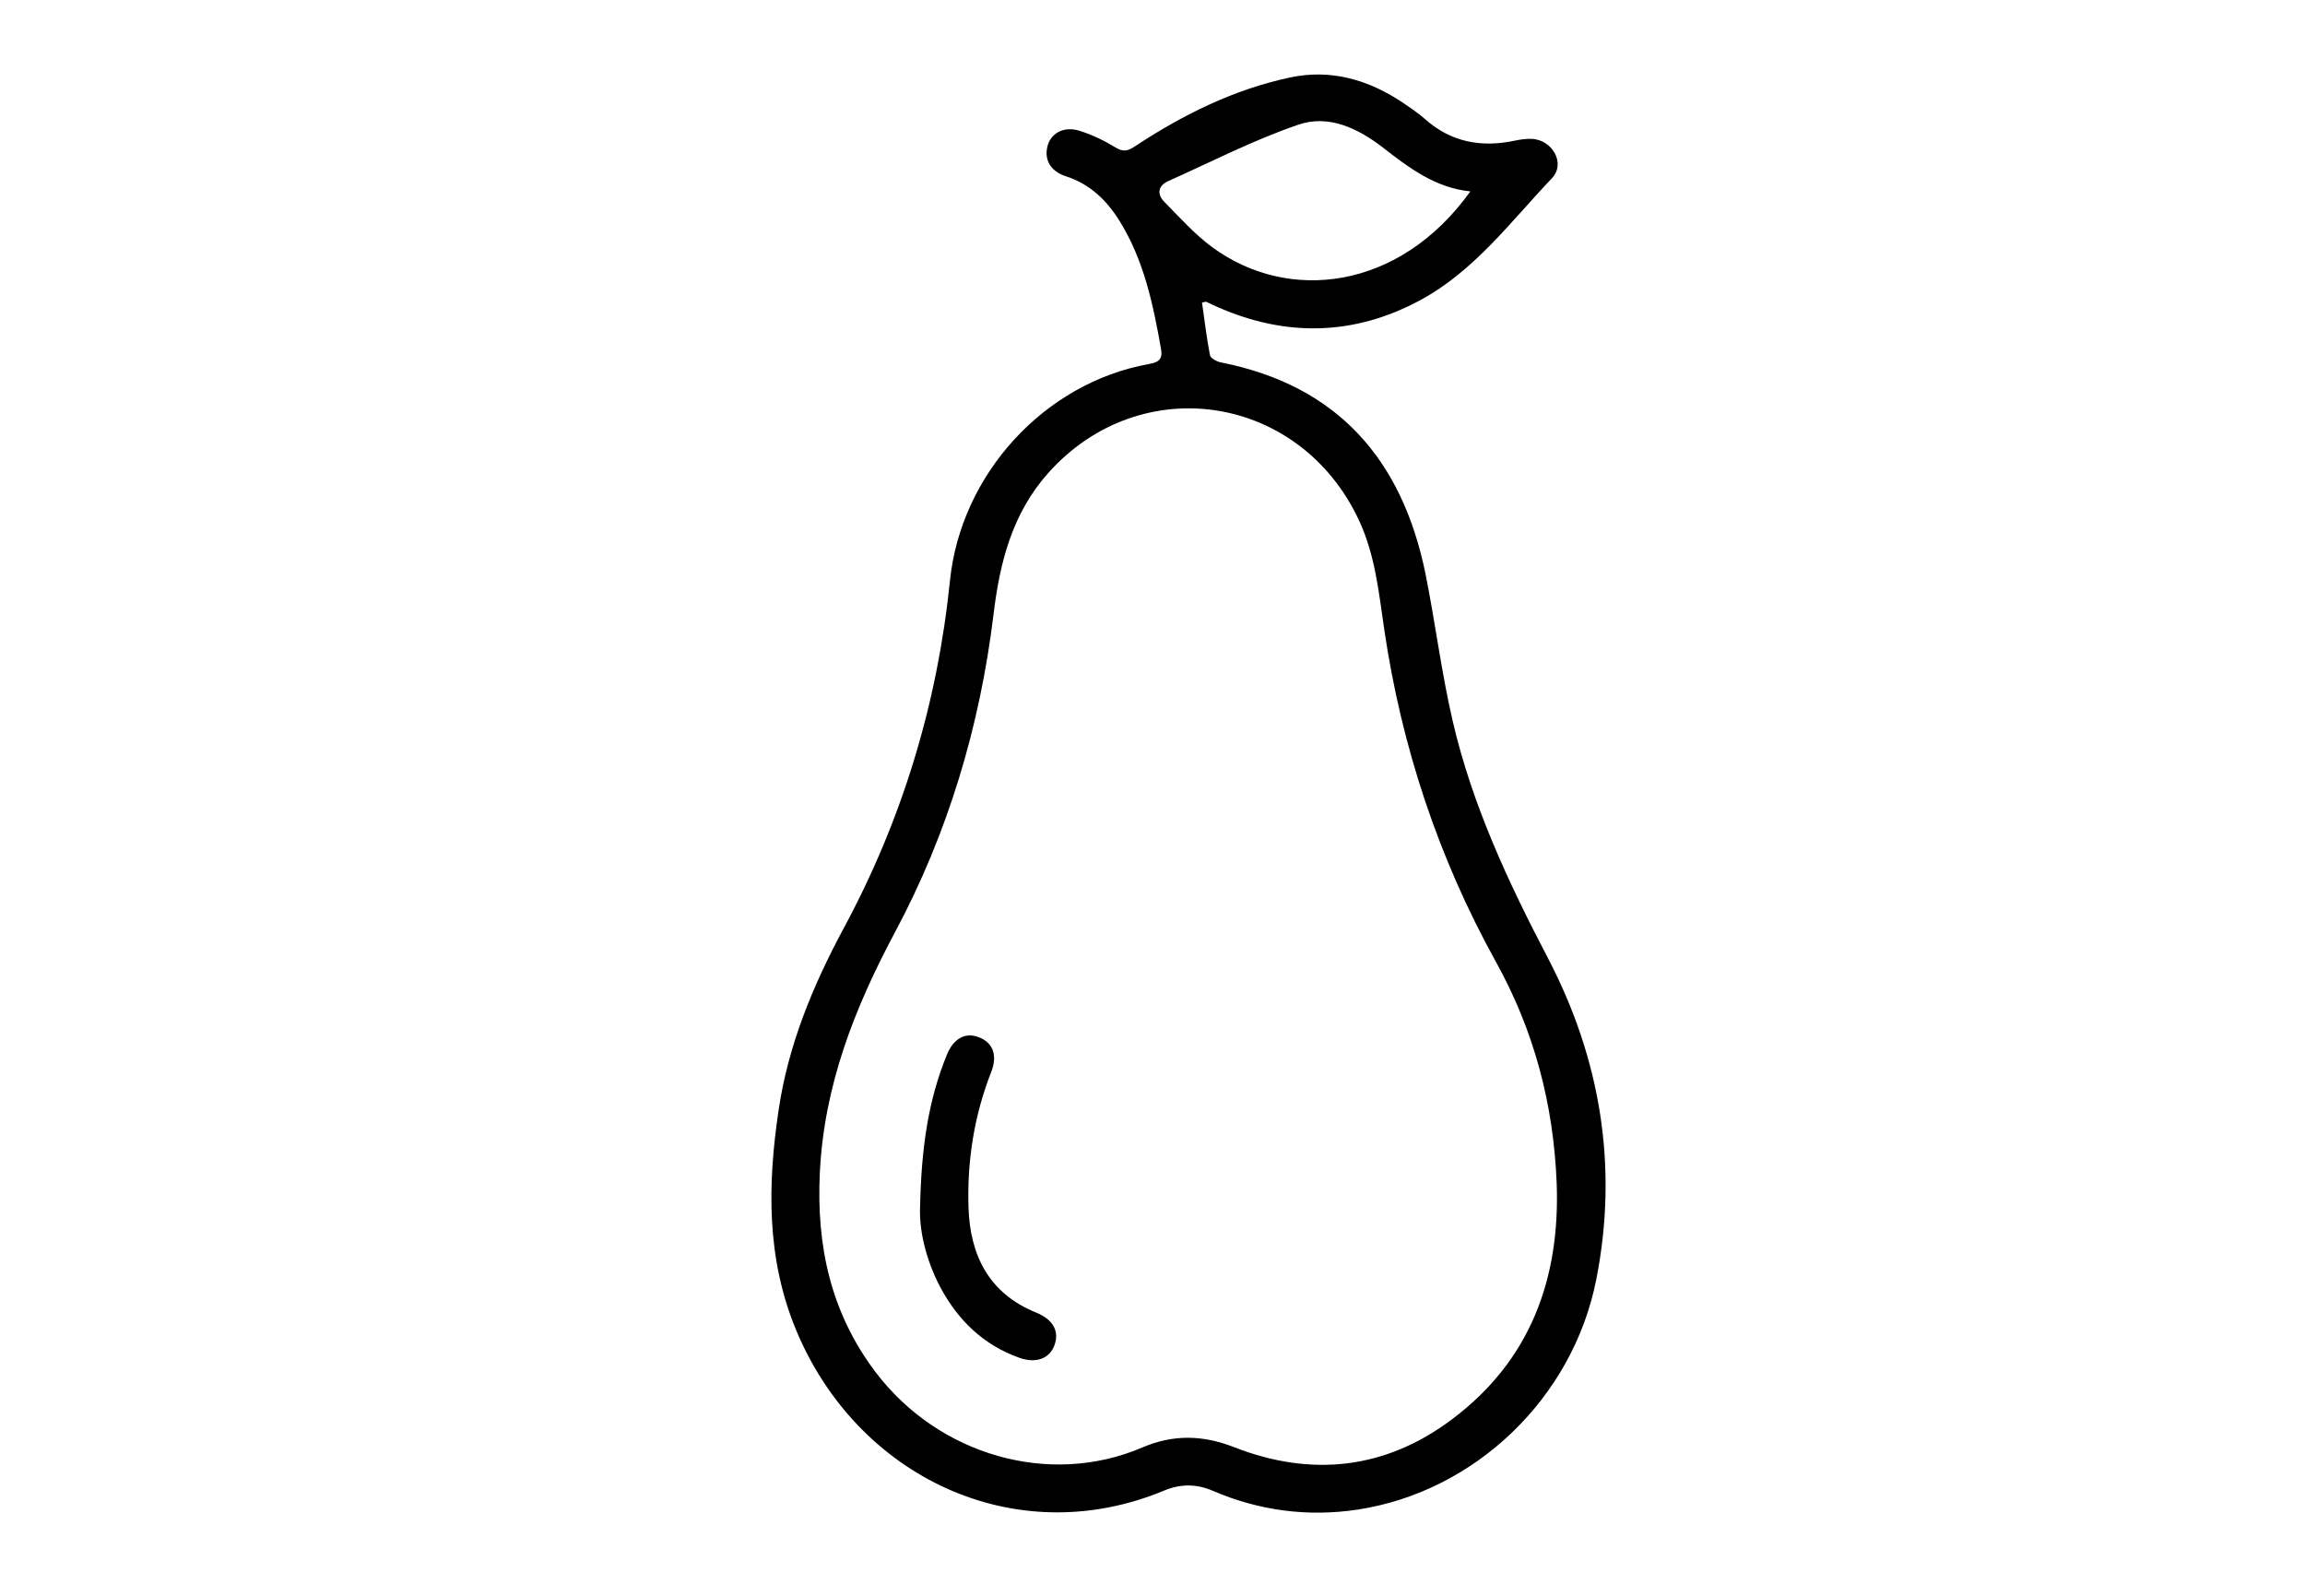 <?xml version="1.0" encoding="utf-8"?>
<!-- Generator: Adobe Illustrator 28.1.0, SVG Export Plug-In . SVG Version: 6.00 Build 0)  -->
<svg version="1.1" id="Layer_1" xmlns="http://www.w3.org/2000/svg" xmlns:xlink="http://www.w3.org/1999/xlink" x="0px" y="0px"
	 viewBox="0 0 110.55 76.54" style="enable-background:new 0 0 110.55 76.54;" xml:space="preserve">
<style type="text/css">
	.st0{display:none;}
	.st1{display:inline;fill:none;}
</style>
<g id="Layer_2_00000073722119373351752270000017113015111246931634_" class="st0">
	<line class="st1" x1="-24.13" y1="74.54" x2="142.13" y2="74.54"/>
	<line class="st1" x1="-24.13" y1="2" x2="142.13" y2="2"/>
</g>
<g>
	<path d="M57.65,14.51c0.12,0.84,0.22,1.69,0.38,2.52c0.03,0.15,0.32,0.31,0.52,0.35c5.63,1.11,8.71,4.69,9.82,10.15
		c0.47,2.34,0.76,4.71,1.3,7.04c0.93,4.02,2.66,7.73,4.57,11.38c2.53,4.85,3.38,10.02,2.32,15.41c-1.12,5.69-5.81,10.18-11.44,11.04
		c-2.38,0.36-4.72,0.06-6.95-0.9c-0.79-0.34-1.55-0.34-2.34-0.01c-7.17,2.98-14.75-0.68-17.66-7.73c-1.41-3.42-1.36-6.93-0.83-10.5
		c0.46-3.13,1.64-5.98,3.13-8.75c2.8-5.2,4.49-10.76,5.09-16.65c0.52-5.12,4.53-9.5,9.54-10.4c0.43-0.08,0.67-0.2,0.59-0.69
		c-0.38-2.15-0.82-4.29-2-6.18c-0.62-1-1.43-1.77-2.58-2.14c-0.76-0.25-1.06-0.84-0.85-1.51c0.19-0.59,0.81-0.9,1.54-0.66
		c0.59,0.19,1.16,0.46,1.68,0.78c0.38,0.24,0.6,0.19,0.95-0.04c2.29-1.51,4.72-2.72,7.42-3.3c1.99-0.43,3.81,0.11,5.47,1.23
		c0.34,0.23,0.69,0.47,1,0.74c1.27,1.14,2.74,1.4,4.36,1.05c0.25-0.05,0.52-0.09,0.77-0.08c1,0.03,1.66,1.18,0.98,1.89
		c-1.98,2.08-3.72,4.45-6.32,5.85c-3.18,1.71-6.45,1.77-9.75,0.31c-0.17-0.07-0.33-0.16-0.49-0.23
		C57.83,14.46,57.77,14.49,57.65,14.51z M74.66,56.75c-0.15-3.77-1.07-7.3-2.92-10.63c-2.75-4.97-4.52-10.3-5.35-15.93
		c-0.26-1.77-0.43-3.54-1.2-5.21c-2.82-6.08-10.48-7.27-14.92-2.29c-1.72,1.93-2.32,4.28-2.62,6.78C47,34.82,45.47,39.95,42.93,44.7
		c-1.95,3.65-3.41,7.37-3.61,11.55c-0.17,3.5,0.52,6.7,2.66,9.54c3.03,4.01,8.36,5.54,12.81,3.63c1.47-0.63,2.89-0.6,4.38-0.02
		c3.72,1.46,7.28,1.07,10.47-1.33C73.39,65.26,74.83,61.34,74.66,56.75z M70.52,9.18c-1.68-0.17-2.94-1.13-4.19-2.1
		c-1.2-0.93-2.61-1.6-4.06-1.1c-2.14,0.73-4.17,1.78-6.25,2.71c-0.5,0.23-0.53,0.64-0.17,1c0.74,0.75,1.46,1.56,2.31,2.18
		C61.78,14.52,67.1,13.95,70.52,9.18z"/>
	<path d="M44.13,57.83c0.06-2.77,0.39-5.07,1.29-7.26c0.32-0.77,0.88-1.07,1.51-0.83c0.68,0.25,0.93,0.86,0.61,1.67
		c-0.82,2.09-1.16,4.27-1.09,6.49c0.07,2.29,0.97,4.13,3.24,5.05c0.81,0.33,1.12,0.88,0.89,1.55c-0.23,0.65-0.88,0.91-1.69,0.62
		c-1.72-0.61-2.95-1.8-3.8-3.4C44.38,60.37,44.07,58.93,44.13,57.83z"/>
</g>
</svg>
